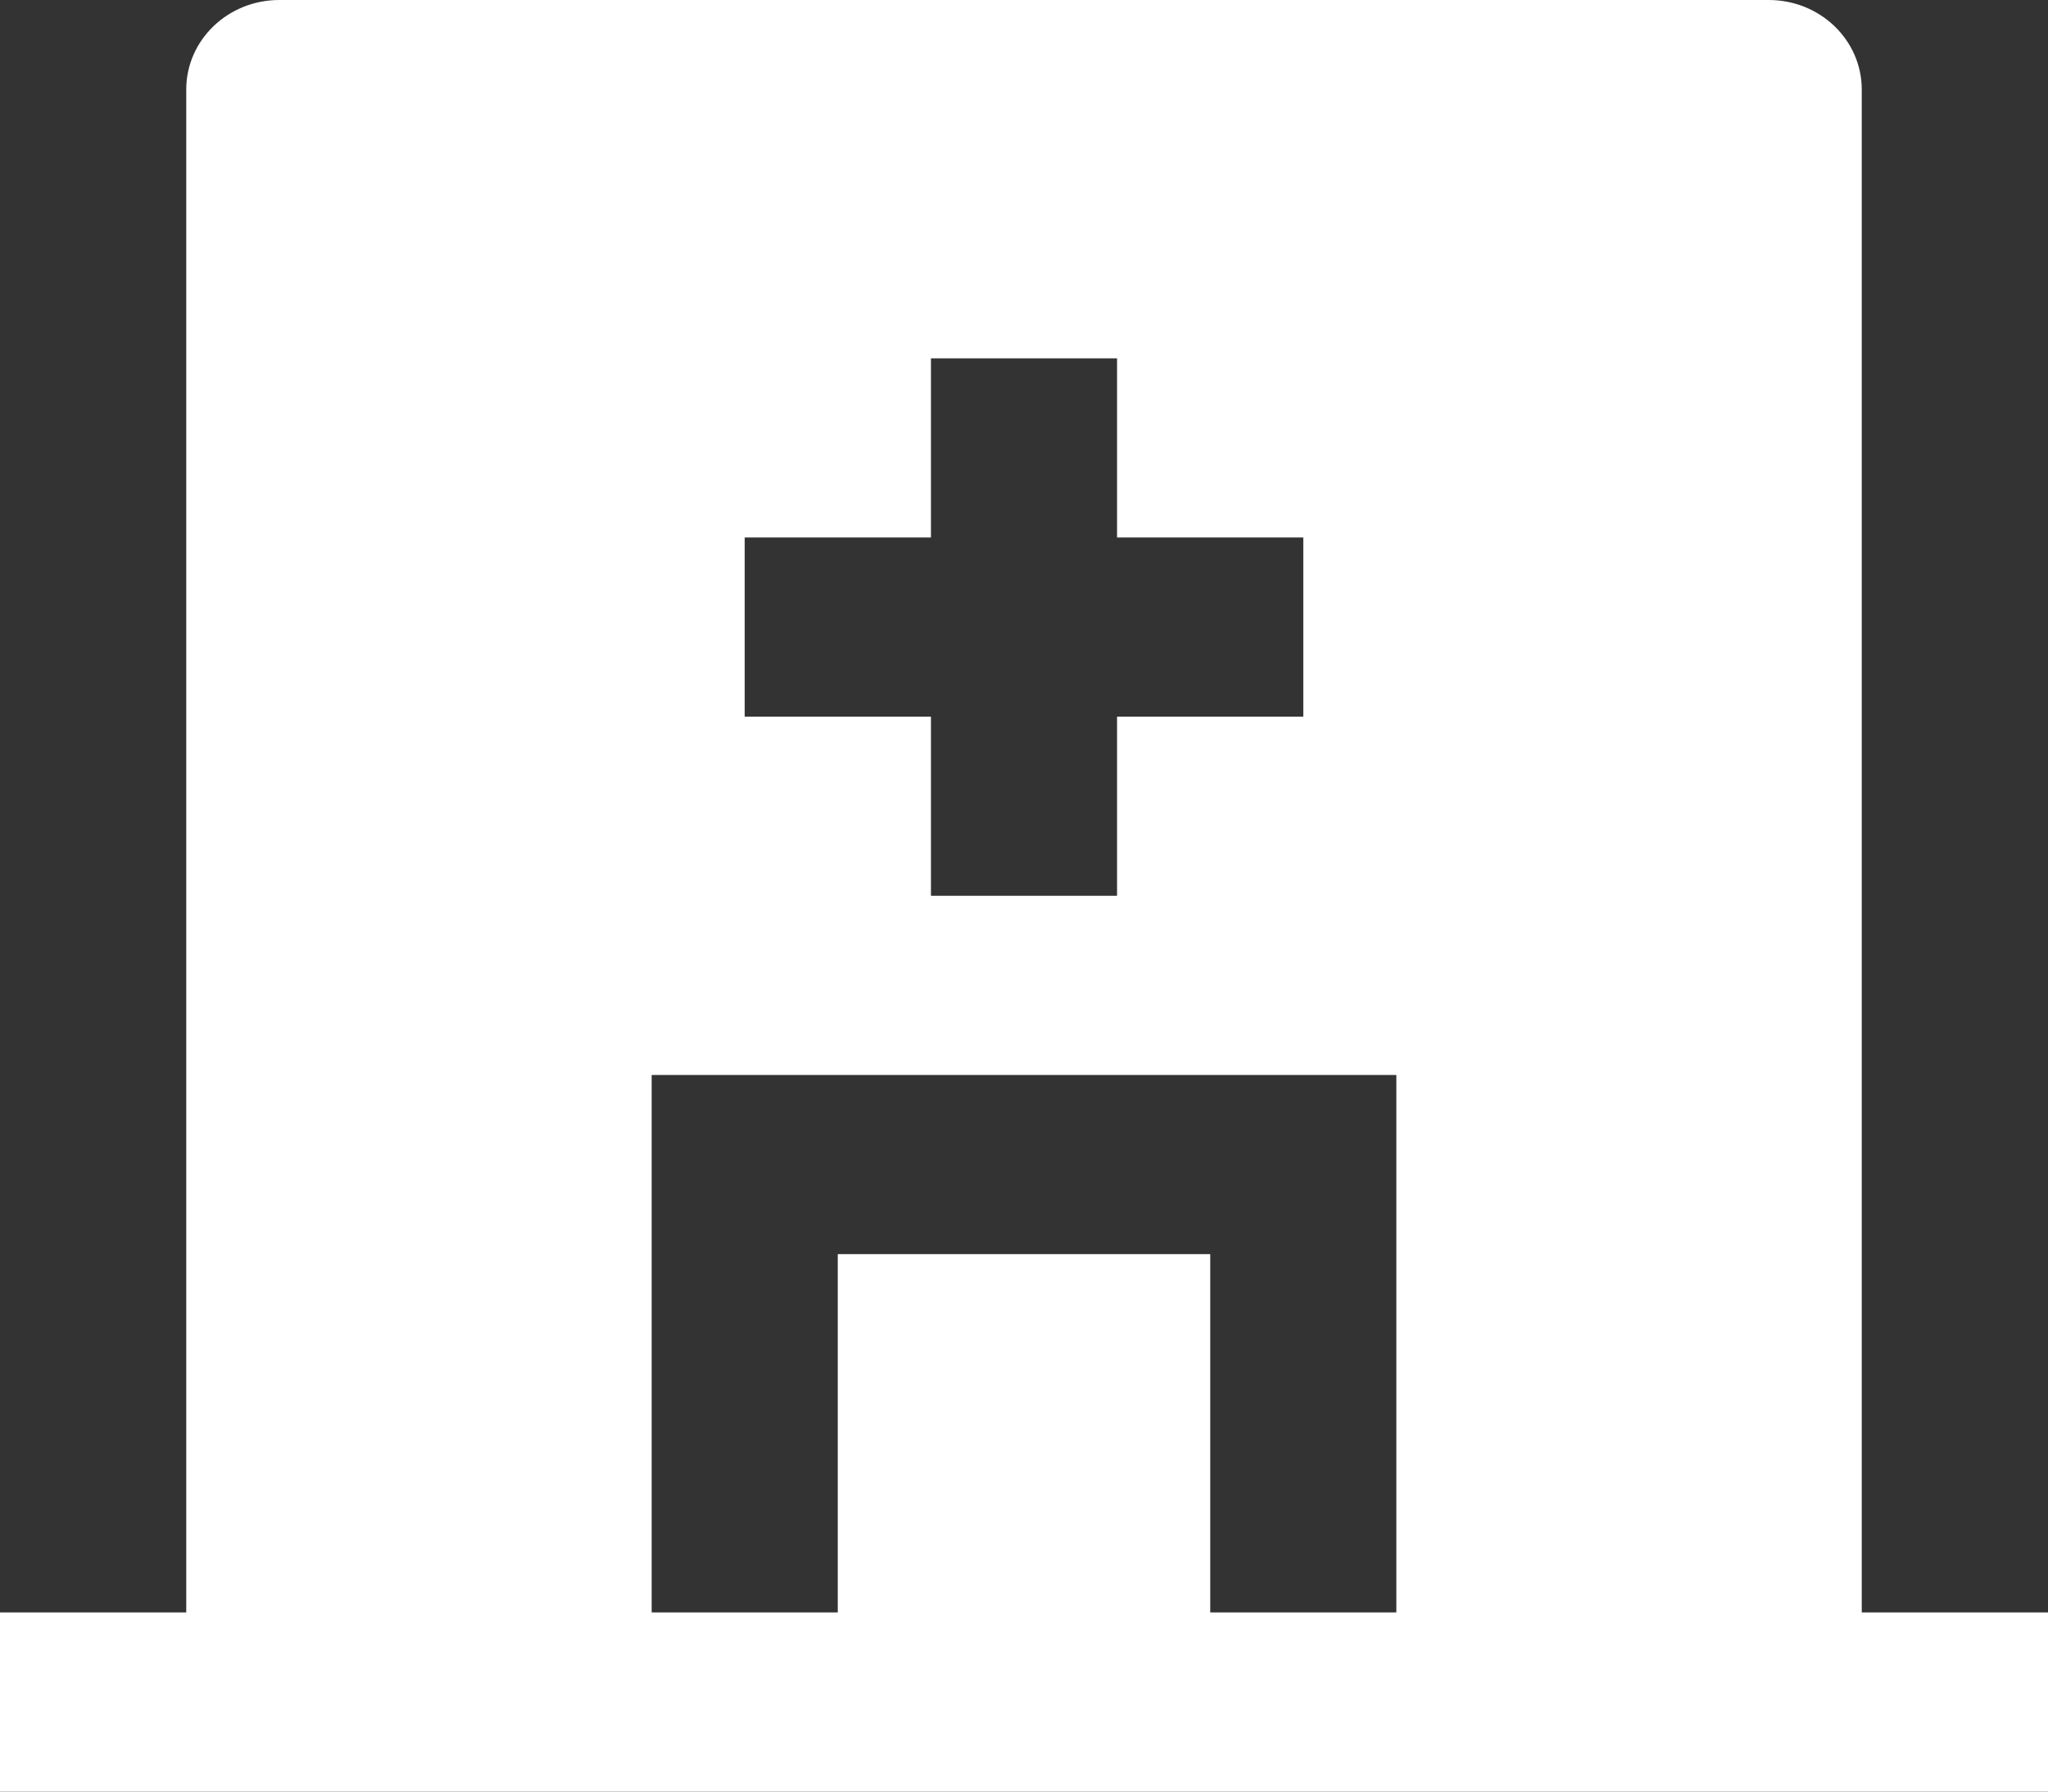 ﻿<?xml version="1.0" encoding="utf-8"?>
<svg version="1.1" xmlns:xlink="http://www.w3.org/1999/xlink" width="16px" height="14px" xmlns="http://www.w3.org/2000/svg">
  <rect width="100%" height="100%" fill="#333333" stroke="none"/>
  <g transform="matrix(1 0 0 1 -20 -18 )">
    <path d="M 14.545 0.7  L 14.545 12.6  L 16 12.6  L 16 14  L 0 14  L 0 12.6  L 1.455 12.6  L 1.455 0.7  C 1.455 0.313  1.78 0  2.182 0  L 13.818 0  C 14.22 0  14.545 0.313  14.545 0.7  Z M 7.273 2.8  L 7.273 4.2  L 5.818 4.2  L 5.818 5.6  L 7.273 5.6  L 7.273 7  L 8.727 7  L 8.727 5.6  L 10.182 5.6  L 10.182 4.2  L 8.727 4.2  L 8.727 2.8  L 7.273 2.8  Z M 9.455 9.8  L 9.455 12.6  L 10.909 12.6  L 10.909 8.4  L 5.091 8.4  L 5.091 12.6  L 6.545 12.6  L 6.545 9.8  L 9.455 9.8  Z " fill-rule="nonzero" fill="#ffffff" stroke="none" transform="matrix(1 0 0 1 20 18 )" />
  </g>
</svg>
